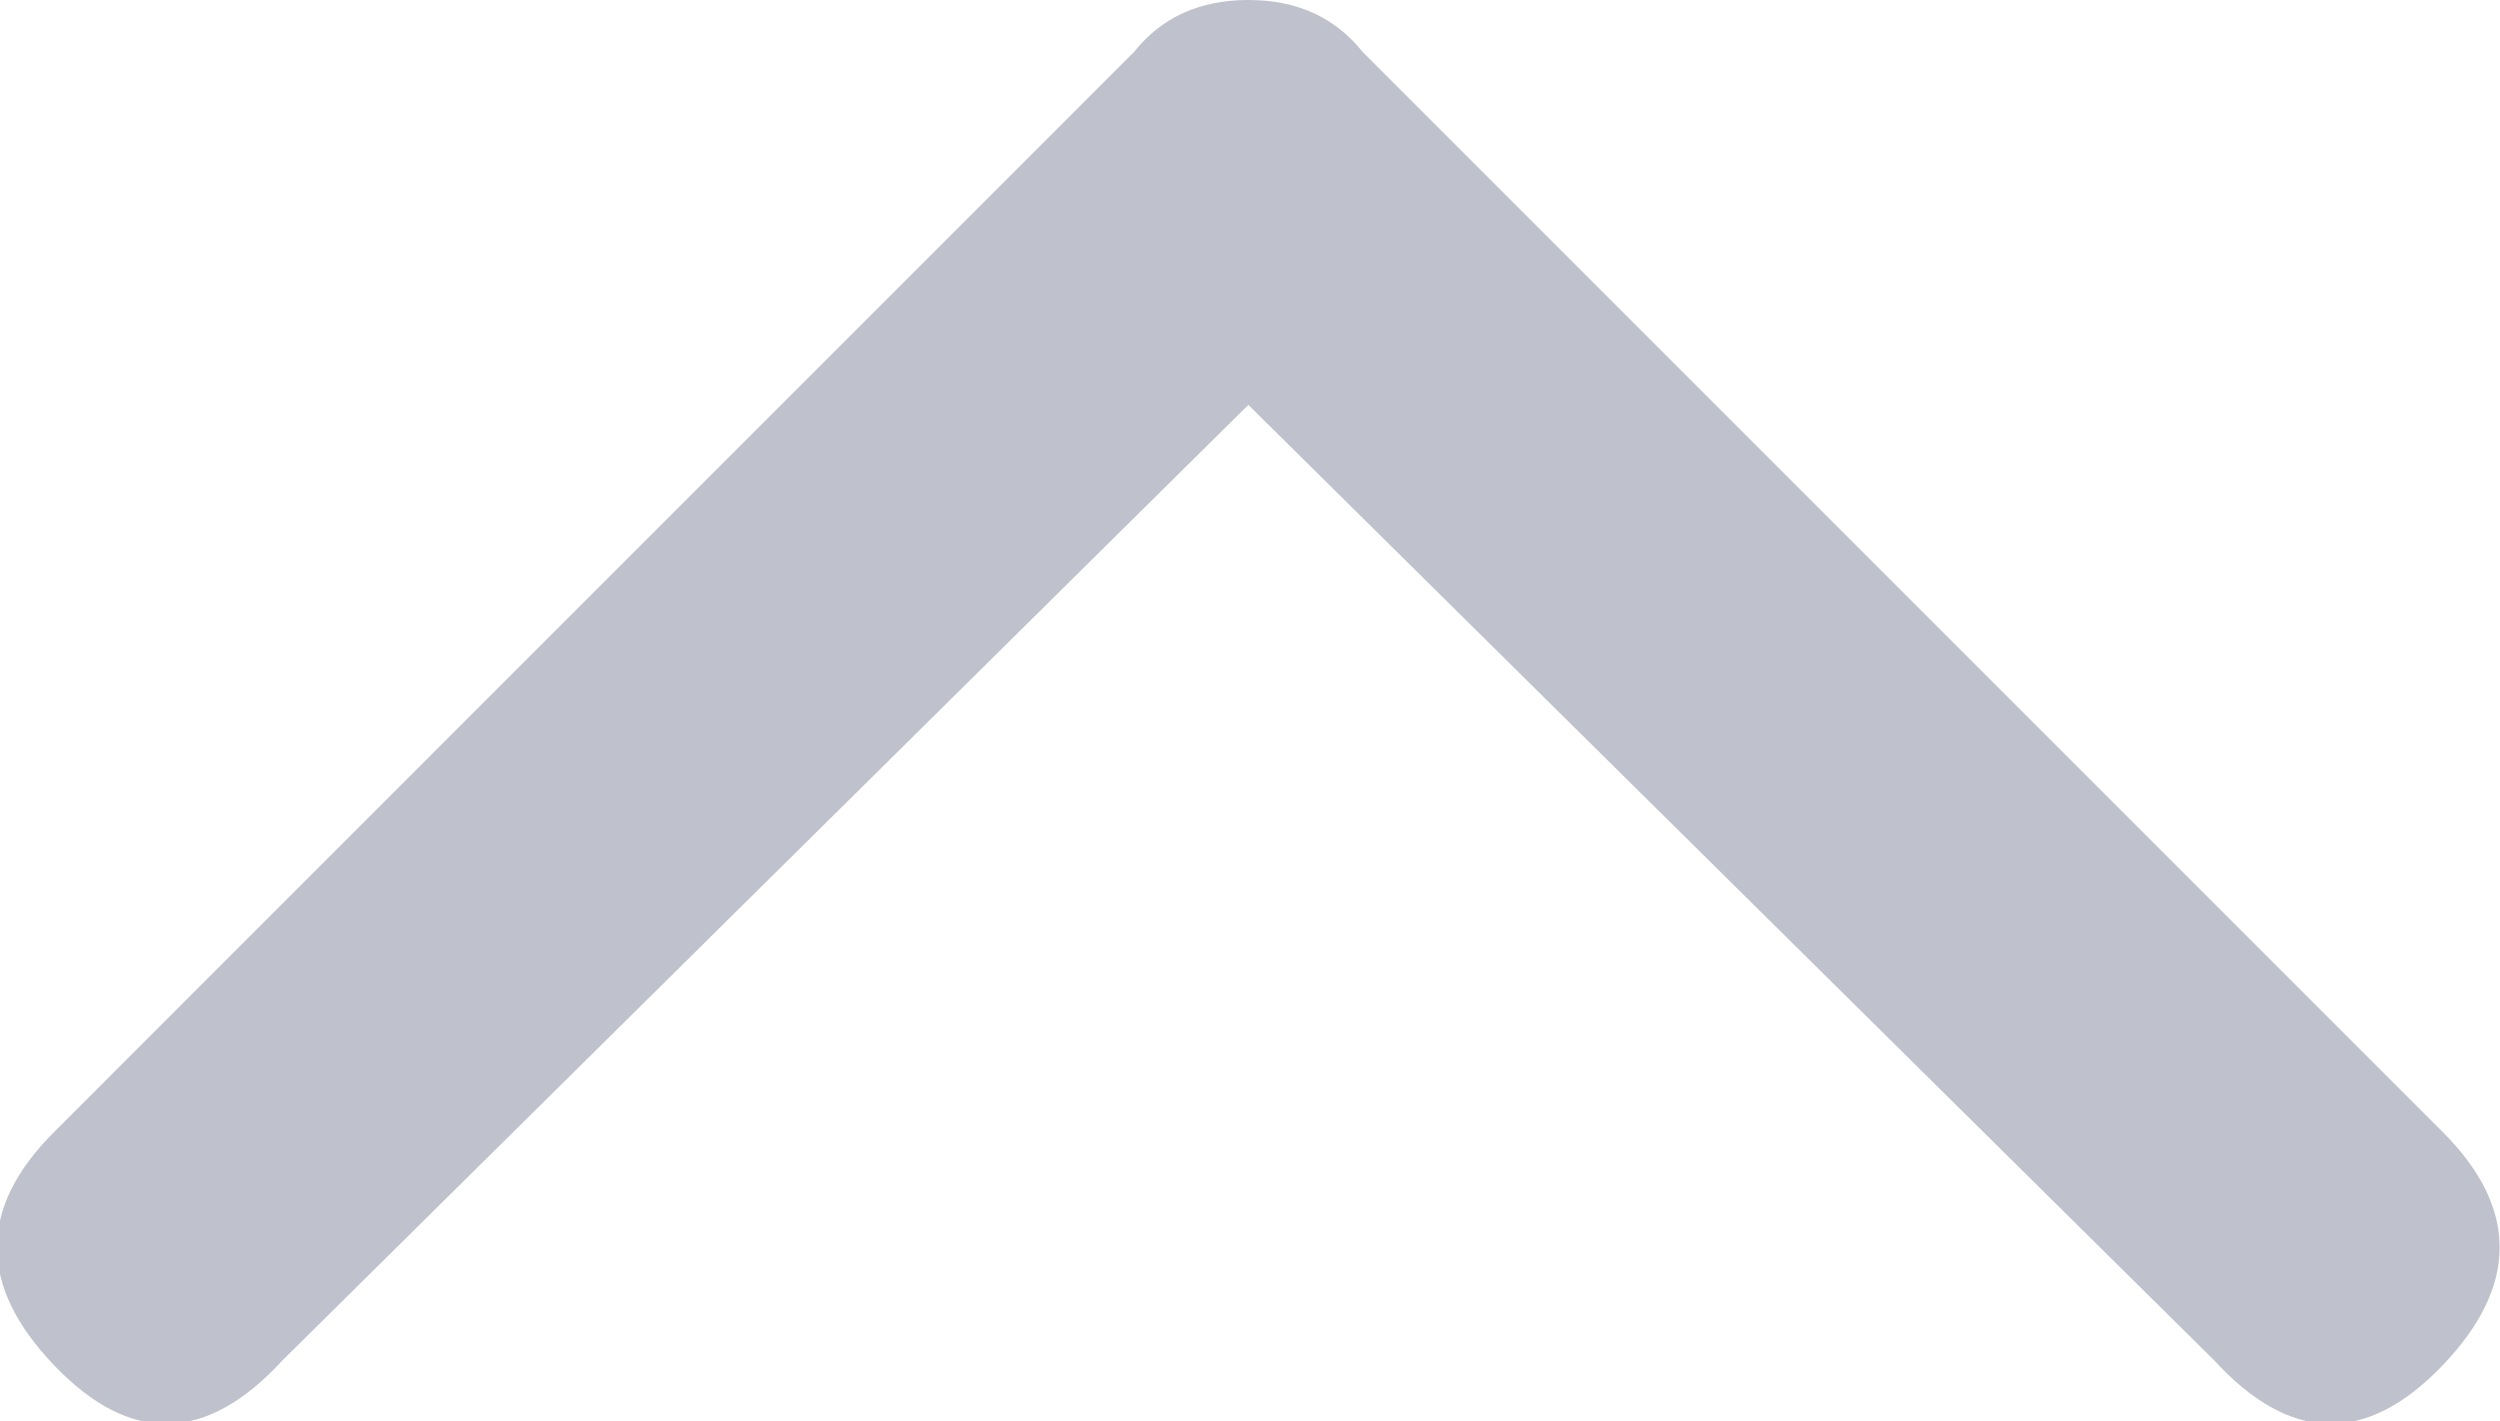 <svg xmlns="http://www.w3.org/2000/svg" xmlns:xlink="http://www.w3.org/1999/xlink" preserveAspectRatio="xMidYMid" width="21.16" height="12.03" viewBox="0 0 21.16 12.03">
  <defs>
    <style>
      .cls-1 {
        fill: #bfc2cd;
        fill-rule: evenodd;
      }
    </style>
  </defs>
  <path d="M20.674,11.557 C21.318,10.883 21.318,10.224 20.674,9.580 L11.533,0.439 C11.298,0.145 10.975,-0.000 10.566,-0.000 C10.156,-0.000 9.833,0.145 9.599,0.439 L0.459,9.580 C-0.187,10.224 -0.187,10.883 0.459,11.557 C1.103,12.230 1.747,12.216 2.392,11.513 L10.566,3.427 L18.740,11.513 C19.384,12.216 20.028,12.230 20.674,11.557 Z" class="cls-1"/>
</svg>
